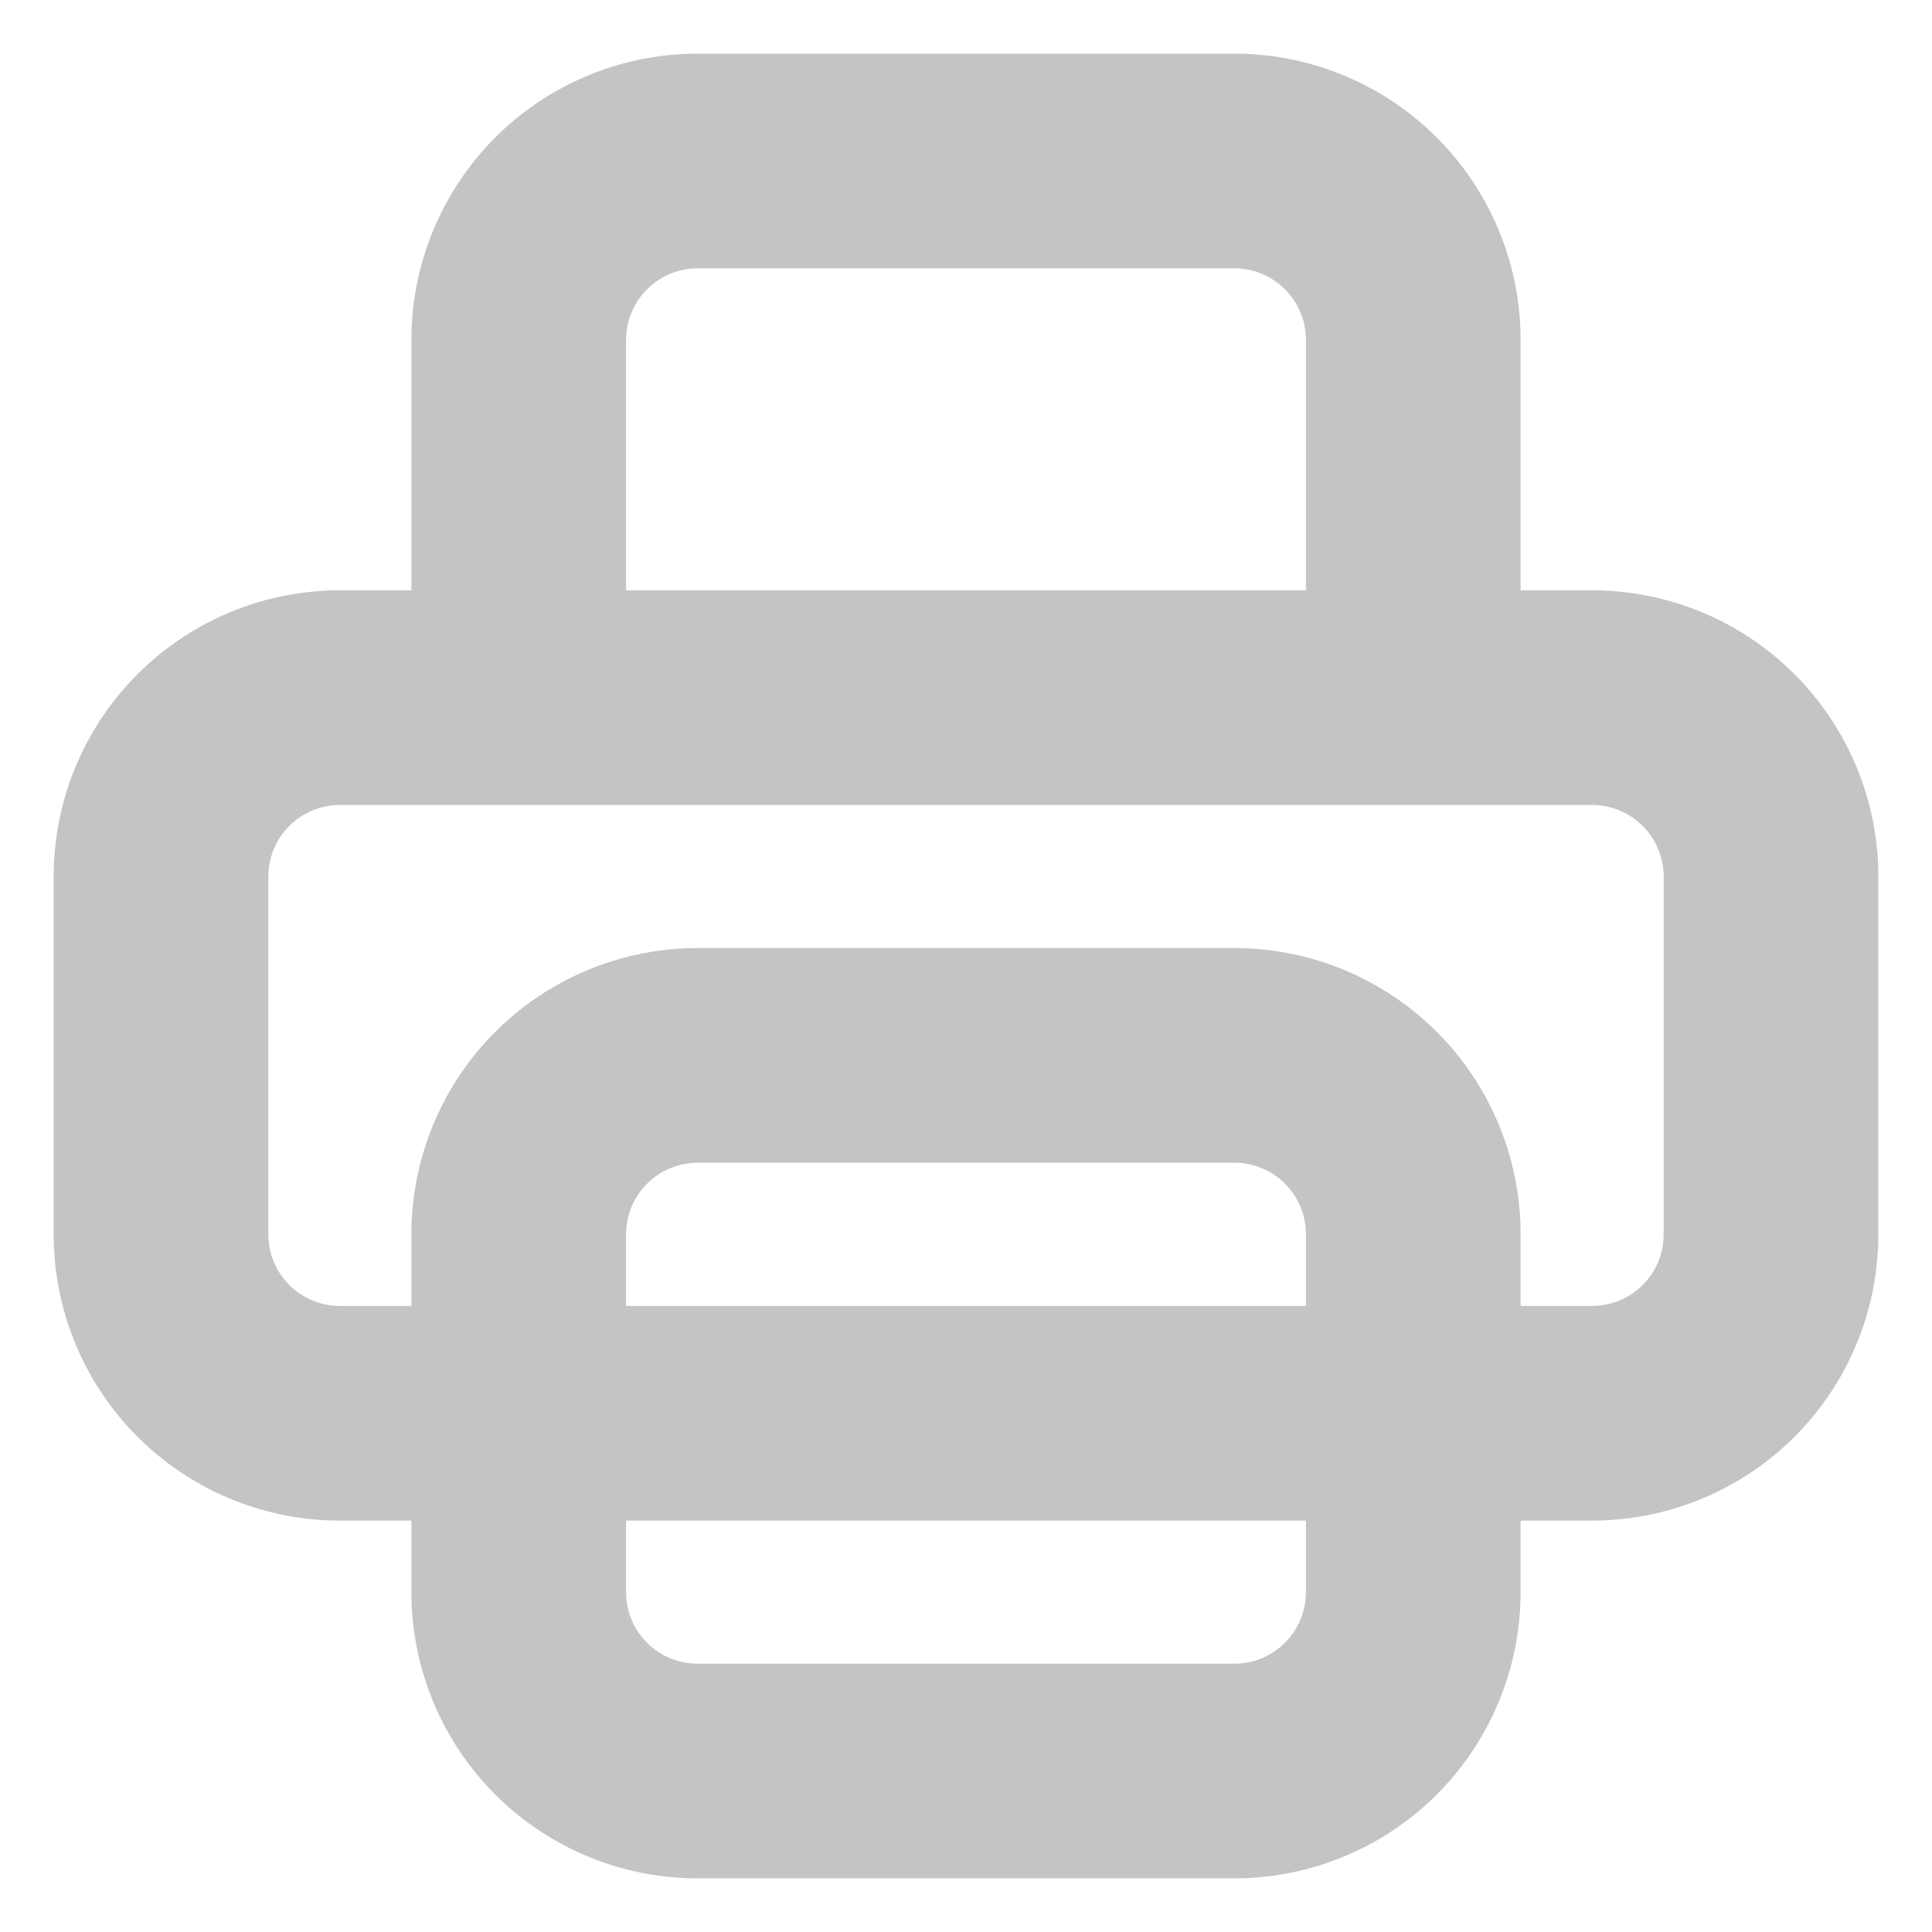 <svg width="18" height="18" fill="none" xmlns="http://www.w3.org/2000/svg"><path d="M13.167 13.167h1.666A1.666 1.666 0 0016.5 11.5V8.167A1.667 1.667 0 0014.833 6.5H3.167A1.667 1.667 0 001.5 8.167V11.5a1.667 1.667 0 001.667 1.667h10zM6.5 16.5h5a1.666 1.666 0 001.667-1.667V11.5A1.666 1.666 0 0011.5 9.833h-5A1.667 1.667 0 004.833 11.5v3.333A1.666 1.666 0 006.5 16.5zm6.667-10V3.167A1.667 1.667 0 0011.5 1.5h-5a1.667 1.667 0 00-1.667 1.667V6.5h8.334z" stroke="#C4C4C4" stroke-width="2" stroke-linecap="round" stroke-linejoin="round"/></svg>